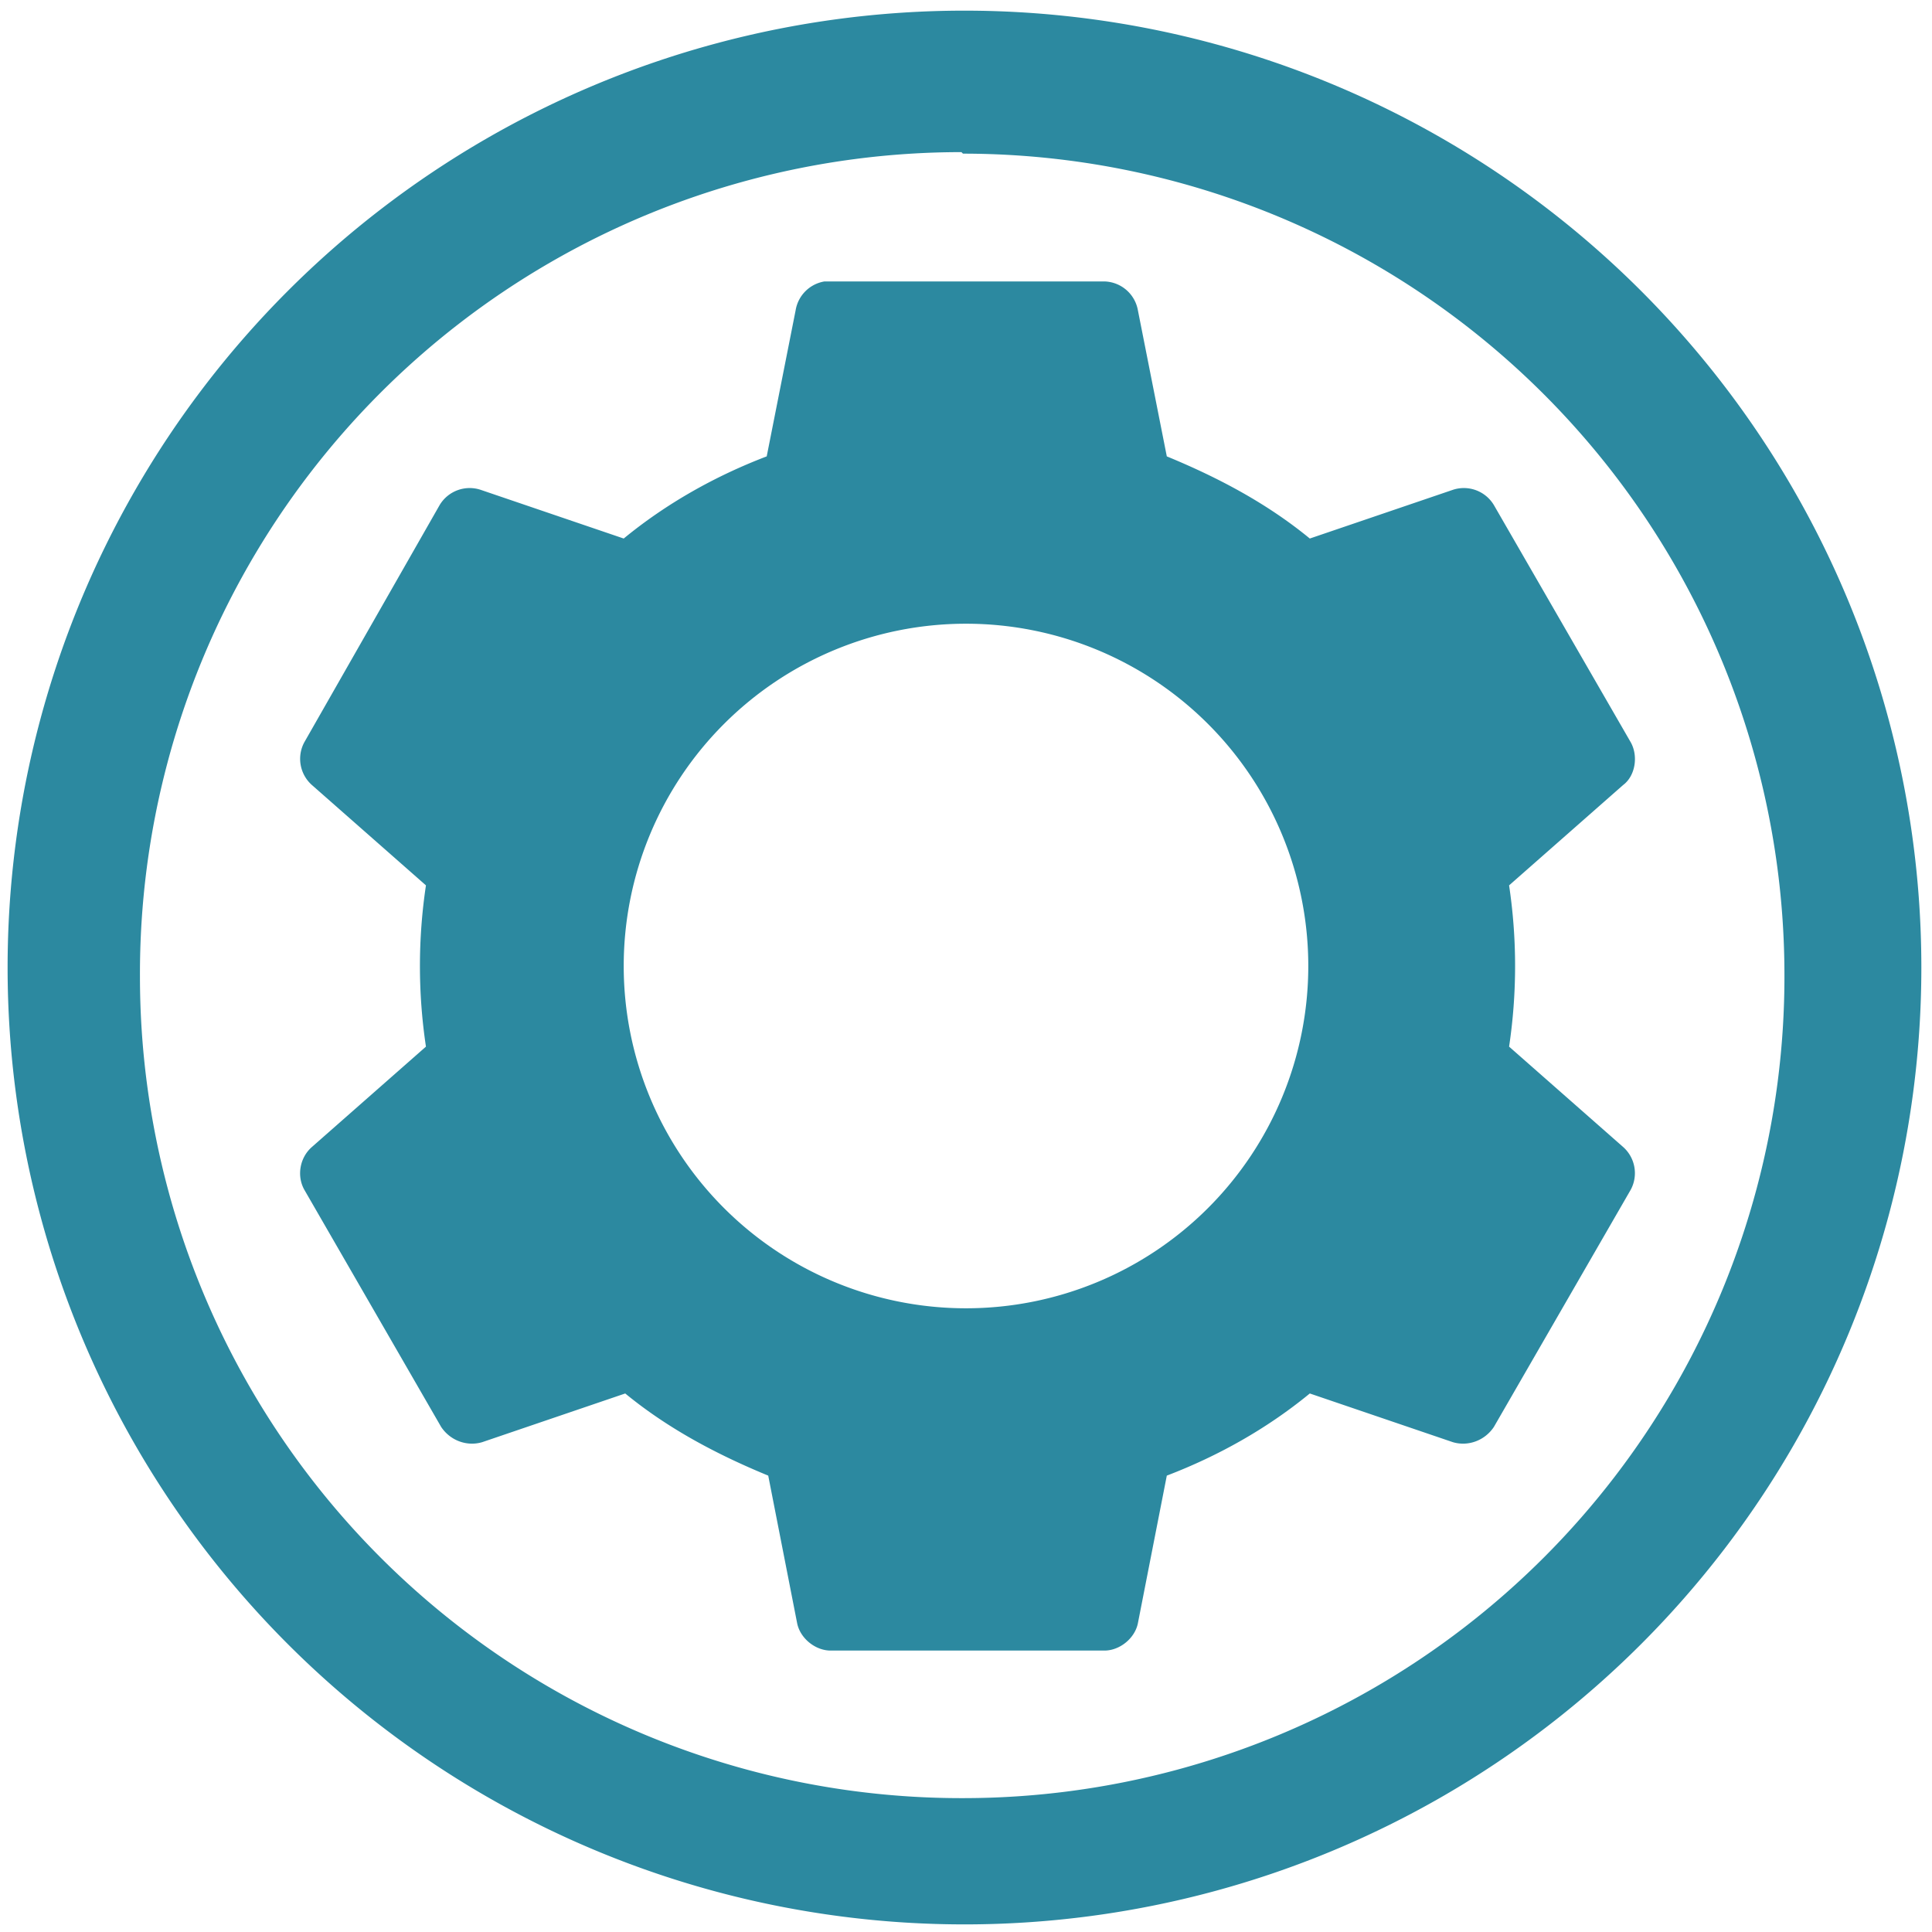 <svg xmlns="http://www.w3.org/2000/svg" width="48" height="48" viewBox="0 0 12.7 12.7"><path d="M6.34.07a6.29 6.29 0 0 0-6.29 6.3 6.29 6.29 0 0 0 6.3 6.28 6.29 6.29 0 0 0 6.28-6.29A6.29 6.29 0 0 0 6.34.07zM6.32 1l.01.01a5.4 5.4 0 0 1 5.4 5.4 5.4 5.4 0 0 1-5.4 5.41 5.4 5.4 0 0 1-5.41-5.4A5.4 5.4 0 0 1 6.32 1zm-.9.85a.23.23 0 0 0-.19.19L5.04 3c-.34.13-.66.31-.94.54l-.94-.32a.23.23 0 0 0-.27.1L2 4.88a.23.23 0 0 0 .05.28l.75.66a3.57 3.57 0 0 0 0 1.06l-.75.66c-.08.07-.1.19-.05.28l.9 1.56c.06.09.17.13.27.1l.94-.32c.28.23.6.4.94.54l.19.97c.02.1.12.18.22.18h1.8c.1 0 .2-.08.22-.18l.19-.97c.34-.13.66-.31.94-.54l.94.32c.1.03.21-.01.27-.1l.9-1.56a.23.23 0 0 0-.05-.28l-.75-.66a3.58 3.58 0 0 0 0-1.06l.75-.66c.08-.06.1-.19.05-.28l-.9-1.56a.23.23 0 0 0-.27-.1l-.94.32c-.28-.23-.6-.4-.94-.54l-.19-.96a.23.23 0 0 0-.22-.19h-1.8-.02zm.93 2.25A2.25 2.25 0 0 1 8.6 6.35 2.25 2.25 0 0 1 6.35 8.6 2.25 2.25 0 0 1 4.1 6.35 2.25 2.25 0 0 1 6.35 4.1z" fill="#2c89a0"/></svg>
